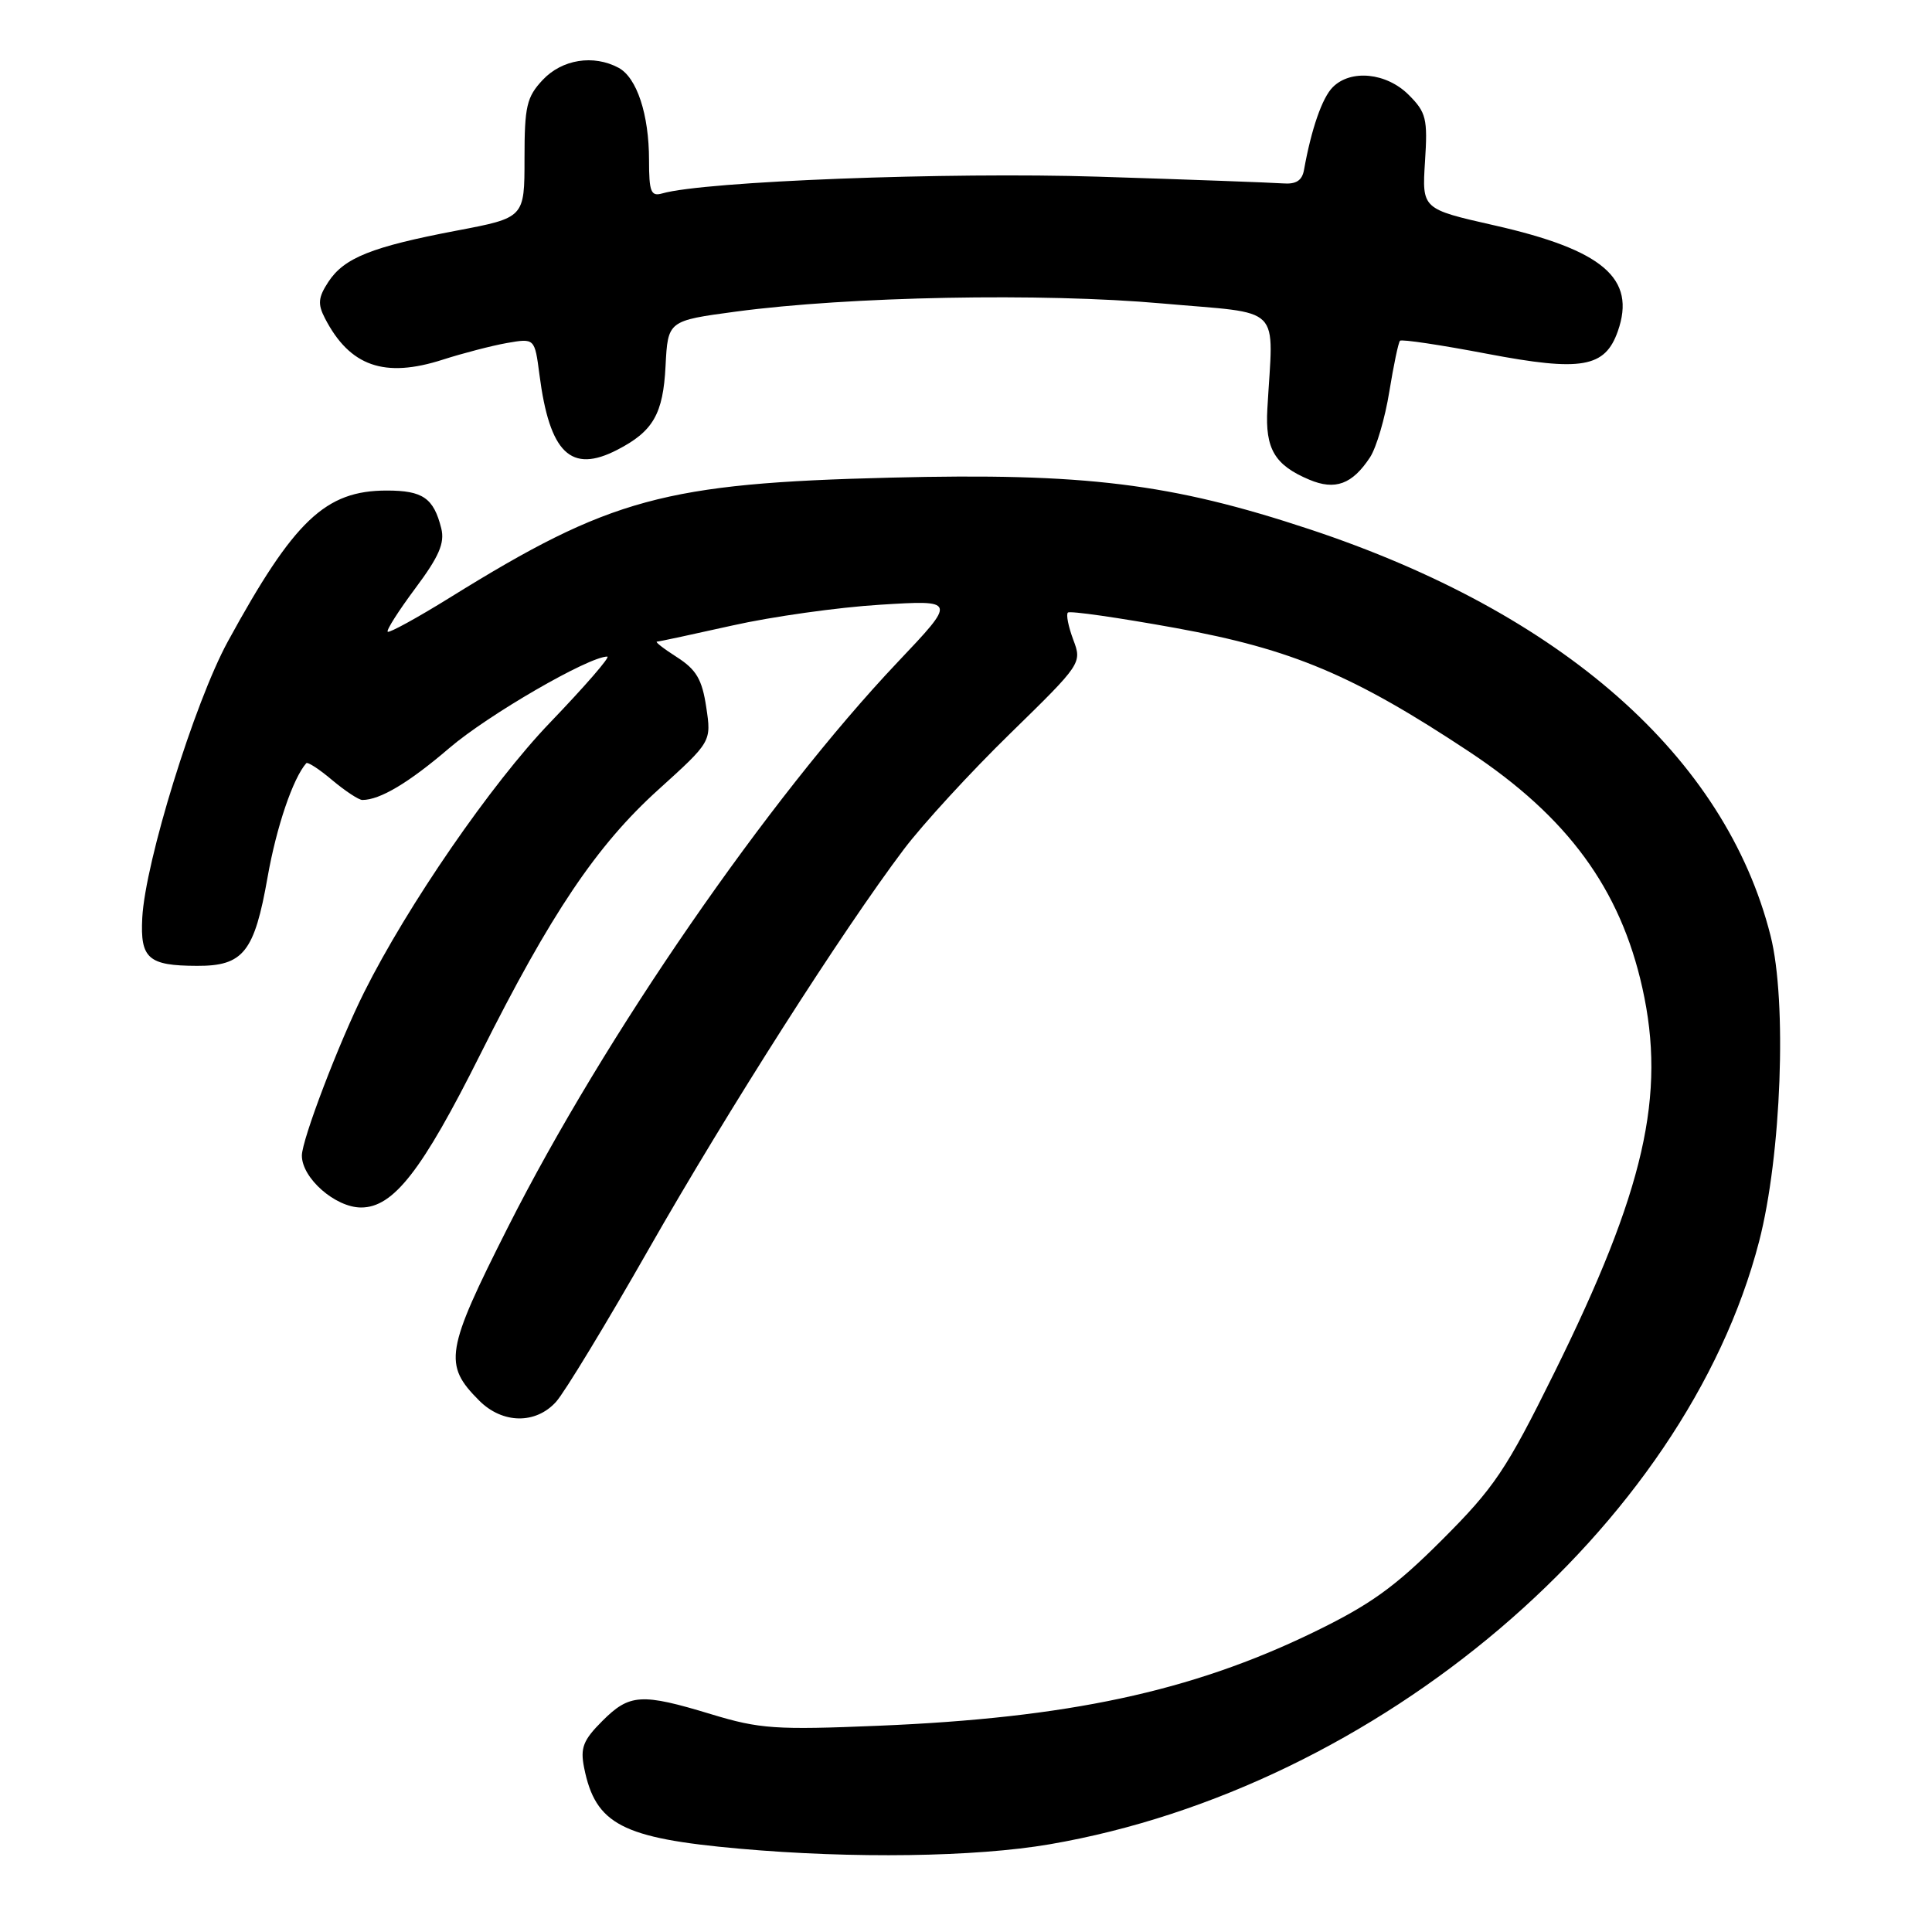 <?xml version="1.0" encoding="UTF-8" standalone="no"?>
<!DOCTYPE svg PUBLIC "-//W3C//DTD SVG 1.1//EN" "http://www.w3.org/Graphics/SVG/1.1/DTD/svg11.dtd" >
<svg xmlns="http://www.w3.org/2000/svg" xmlns:xlink="http://www.w3.org/1999/xlink" version="1.1" viewBox="0 0 256 256">
 <g >
 <path fill="currentColor"
d=" M 139.07 244.38 C 182.55 236.92 223.28 202.32 233.09 164.50 C 236.04 153.12 236.81 132.70 234.61 124.00 C 228.63 100.30 206.99 81.21 173.50 70.12 C 155.19 64.05 143.78 62.64 118.00 63.29 C 88.09 64.03 80.86 66.00 59.65 79.16 C 55.30 81.86 51.57 83.90 51.37 83.71 C 51.17 83.51 52.83 80.91 55.05 77.93 C 58.18 73.74 58.95 71.95 58.47 70.01 C 57.46 65.99 56.03 65.00 51.25 65.00 C 43.11 65.00 38.97 68.94 30.19 85.00 C 25.76 93.12 19.24 114.19 18.85 121.63 C 18.57 127.02 19.65 127.96 26.10 127.98 C 32.25 128.01 33.71 126.16 35.46 116.21 C 36.63 109.57 38.82 103.13 40.58 101.13 C 40.77 100.92 42.32 101.93 44.03 103.38 C 45.75 104.82 47.54 106.00 48.01 106.00 C 50.35 106.00 54.16 103.73 59.55 99.11 C 64.68 94.72 78.01 87.00 80.47 87.00 C 80.92 87.00 77.50 90.94 72.88 95.75 C 65.11 103.84 54.01 119.95 48.24 131.50 C 44.89 138.21 40.00 151.03 40.00 153.12 C 40.00 156.11 44.44 160.00 47.85 160.00 C 52.13 160.00 55.92 155.14 63.65 139.69 C 72.99 121.04 79.07 112.01 87.24 104.63 C 94.27 98.27 94.27 98.27 93.58 93.70 C 93.03 90.03 92.27 88.73 89.70 87.08 C 87.94 85.96 86.75 85.03 87.05 85.02 C 87.35 85.01 91.85 84.04 97.05 82.88 C 102.25 81.71 111.06 80.47 116.62 80.13 C 126.75 79.50 126.75 79.50 118.95 87.73 C 101.74 105.91 80.11 137.28 67.32 162.58 C 59.02 179.01 58.72 180.81 63.50 185.59 C 66.58 188.67 70.98 188.74 73.68 185.75 C 74.80 184.51 80.33 175.40 85.97 165.50 C 96.45 147.11 111.63 123.32 119.77 112.53 C 122.28 109.21 128.61 102.31 133.86 97.19 C 143.33 87.94 143.38 87.86 142.21 84.76 C 141.57 83.04 141.24 81.42 141.50 81.17 C 141.75 80.91 148.20 81.84 155.82 83.22 C 171.23 86.03 179.35 89.45 194.70 99.62 C 207.73 108.26 214.69 117.76 217.62 130.90 C 220.79 145.11 217.90 157.74 205.95 181.90 C 199.57 194.80 198.01 197.11 191.07 204.05 C 184.78 210.34 181.55 212.65 173.91 216.35 C 157.81 224.14 141.46 227.64 116.42 228.67 C 102.78 229.24 100.66 229.09 94.26 227.15 C 84.98 224.33 83.42 224.43 79.81 228.04 C 77.27 230.58 76.87 231.60 77.40 234.24 C 78.90 241.74 82.42 243.57 97.98 244.96 C 113.00 246.30 129.22 246.07 139.07 244.38 Z  M 181.54 60.59 C 182.38 59.30 183.53 55.39 184.09 51.90 C 184.66 48.41 185.29 45.37 185.51 45.15 C 185.73 44.93 190.93 45.71 197.06 46.88 C 209.57 49.26 212.67 48.72 214.37 43.89 C 216.83 36.89 212.42 33.12 197.96 29.85 C 188.42 27.69 188.42 27.69 188.82 21.41 C 189.19 15.73 188.98 14.89 186.66 12.57 C 183.72 9.63 178.99 9.15 176.60 11.55 C 175.20 12.94 173.76 17.09 172.79 22.50 C 172.54 23.93 171.74 24.44 169.97 24.30 C 168.61 24.20 157.60 23.79 145.50 23.41 C 125.64 22.78 93.32 24.02 87.75 25.63 C 86.25 26.06 86.00 25.43 86.00 21.22 C 86.00 15.17 84.39 10.28 81.96 8.98 C 78.64 7.20 74.48 7.86 71.92 10.58 C 69.78 12.86 69.50 14.08 69.50 21.01 C 69.50 28.85 69.50 28.85 60.50 30.56 C 49.26 32.70 45.60 34.16 43.51 37.35 C 42.16 39.41 42.08 40.29 43.06 42.18 C 46.35 48.54 50.94 50.15 58.69 47.65 C 61.34 46.80 65.15 45.81 67.17 45.45 C 70.85 44.81 70.85 44.81 71.48 49.65 C 72.83 60.06 75.65 62.78 81.80 59.60 C 86.55 57.15 87.87 54.86 88.19 48.48 C 88.50 42.50 88.50 42.50 97.50 41.29 C 112.51 39.28 138.11 38.79 154.00 40.21 C 170.24 41.66 168.72 40.12 167.93 54.19 C 167.63 59.48 168.91 61.64 173.49 63.56 C 176.92 65.01 179.19 64.17 181.54 60.59 Z "/>
</g>
</svg>